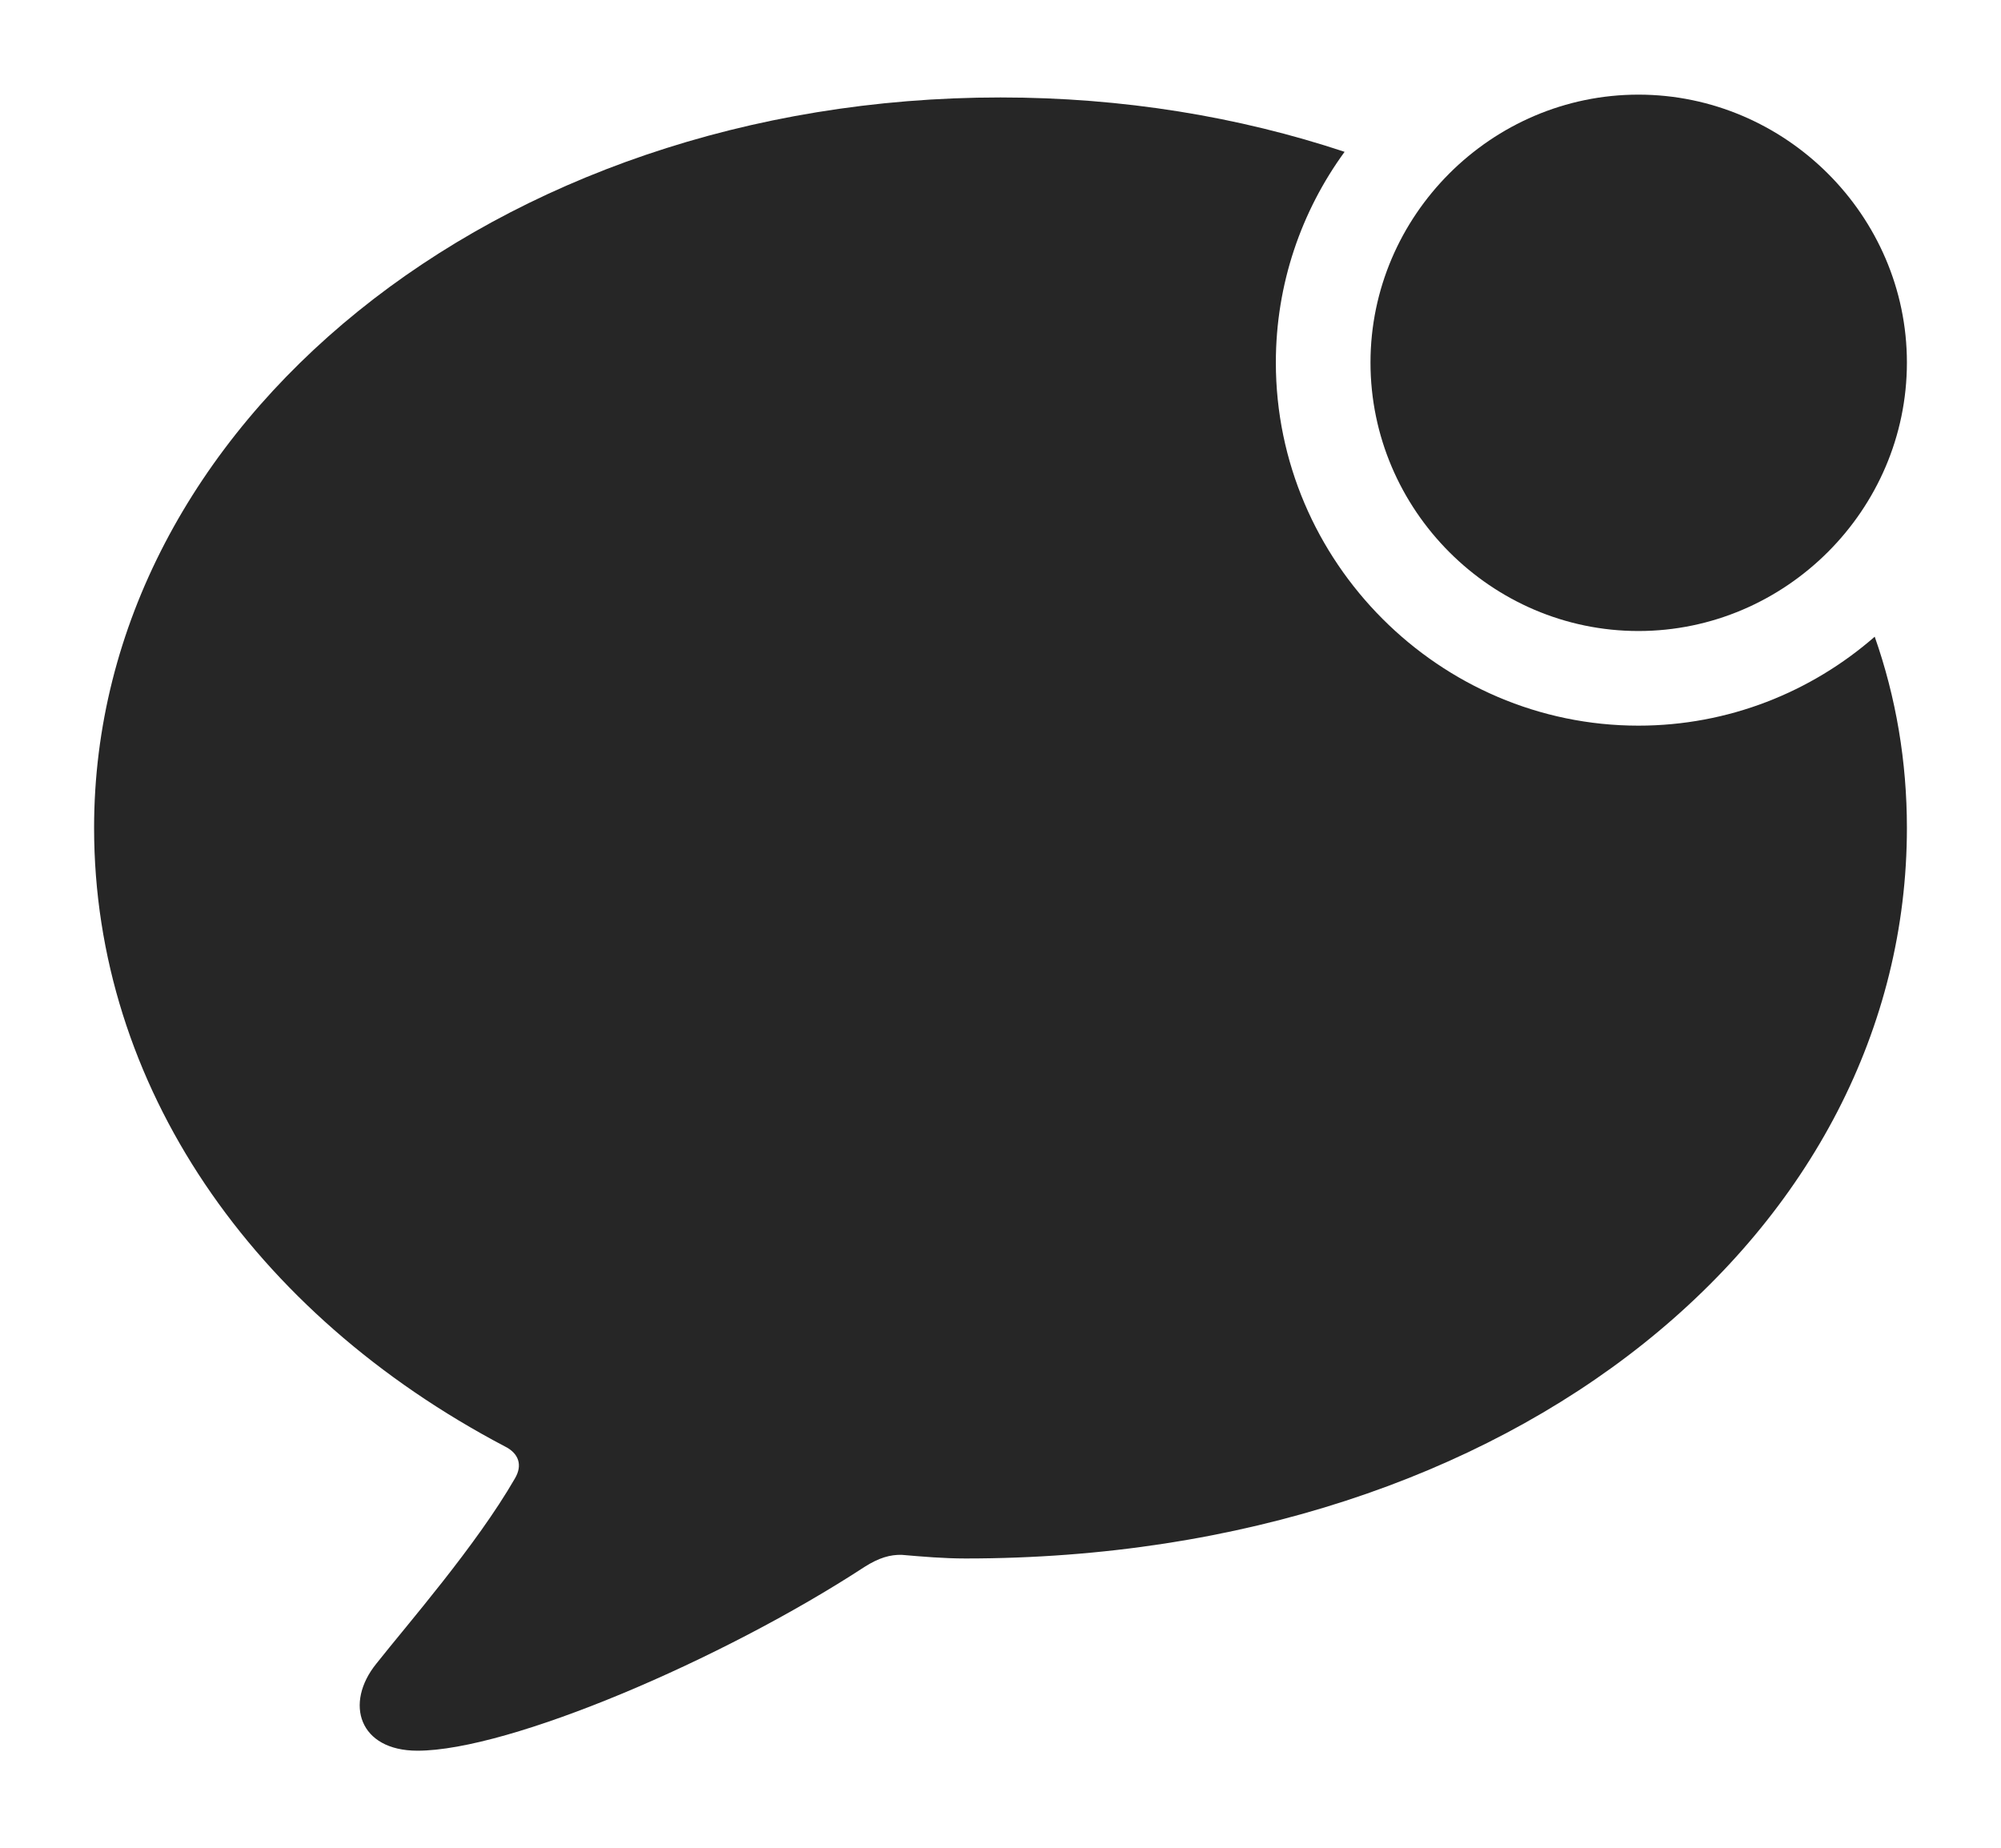 <?xml version="1.0" encoding="UTF-8"?>
<!--Generator: Apple Native CoreSVG 232.5-->
<!DOCTYPE svg
PUBLIC "-//W3C//DTD SVG 1.1//EN"
       "http://www.w3.org/Graphics/SVG/1.1/DTD/svg11.dtd">
<svg version="1.1" xmlns="http://www.w3.org/2000/svg" xmlns:xlink="http://www.w3.org/1999/xlink" width="120.3" height="111.133">
 <g>
  <rect height="111.133" opacity="0" width="120.3" x="0" y="0"/>
  <path d="M80.837 9.129C78.234 12.699 76.704 17.084 76.704 21.798C76.704 33.787 86.546 43.629 98.502 43.629C103.913 43.629 108.892 41.613 112.708 38.281C113.991 41.93 114.643 45.79 114.643 49.774C114.643 73.894 91.285 93.702 58.051 93.702C56.735 93.702 55.48 93.592 54.209 93.483C53.525 93.468 52.853 93.651 51.978 94.207C43.435 99.786 30.625 105.259 25.095 105.259C21.596 105.259 20.689 102.425 22.623 100.029C24.479 97.678 28.62 92.943 30.957 88.89C31.427 88.097 31.198 87.379 30.341 86.959C15.185 78.984 5.657 65.248 5.657 49.774C5.657 25.502 29.812 5.859 60.15 5.859C67.494 5.859 74.48 7.014 80.837 9.129Z" fill="#000000" fill-opacity="0.85"/>
  <path d="M98.502 37.939C107.34 37.939 114.643 30.67 114.643 21.798C114.643 12.96 107.34 5.69 98.502 5.69C89.664 5.69 82.394 12.96 82.394 21.798C82.394 30.67 89.664 37.939 98.502 37.939Z" fill="#000000" fill-opacity="0.85"/>
 </g>
</svg>

